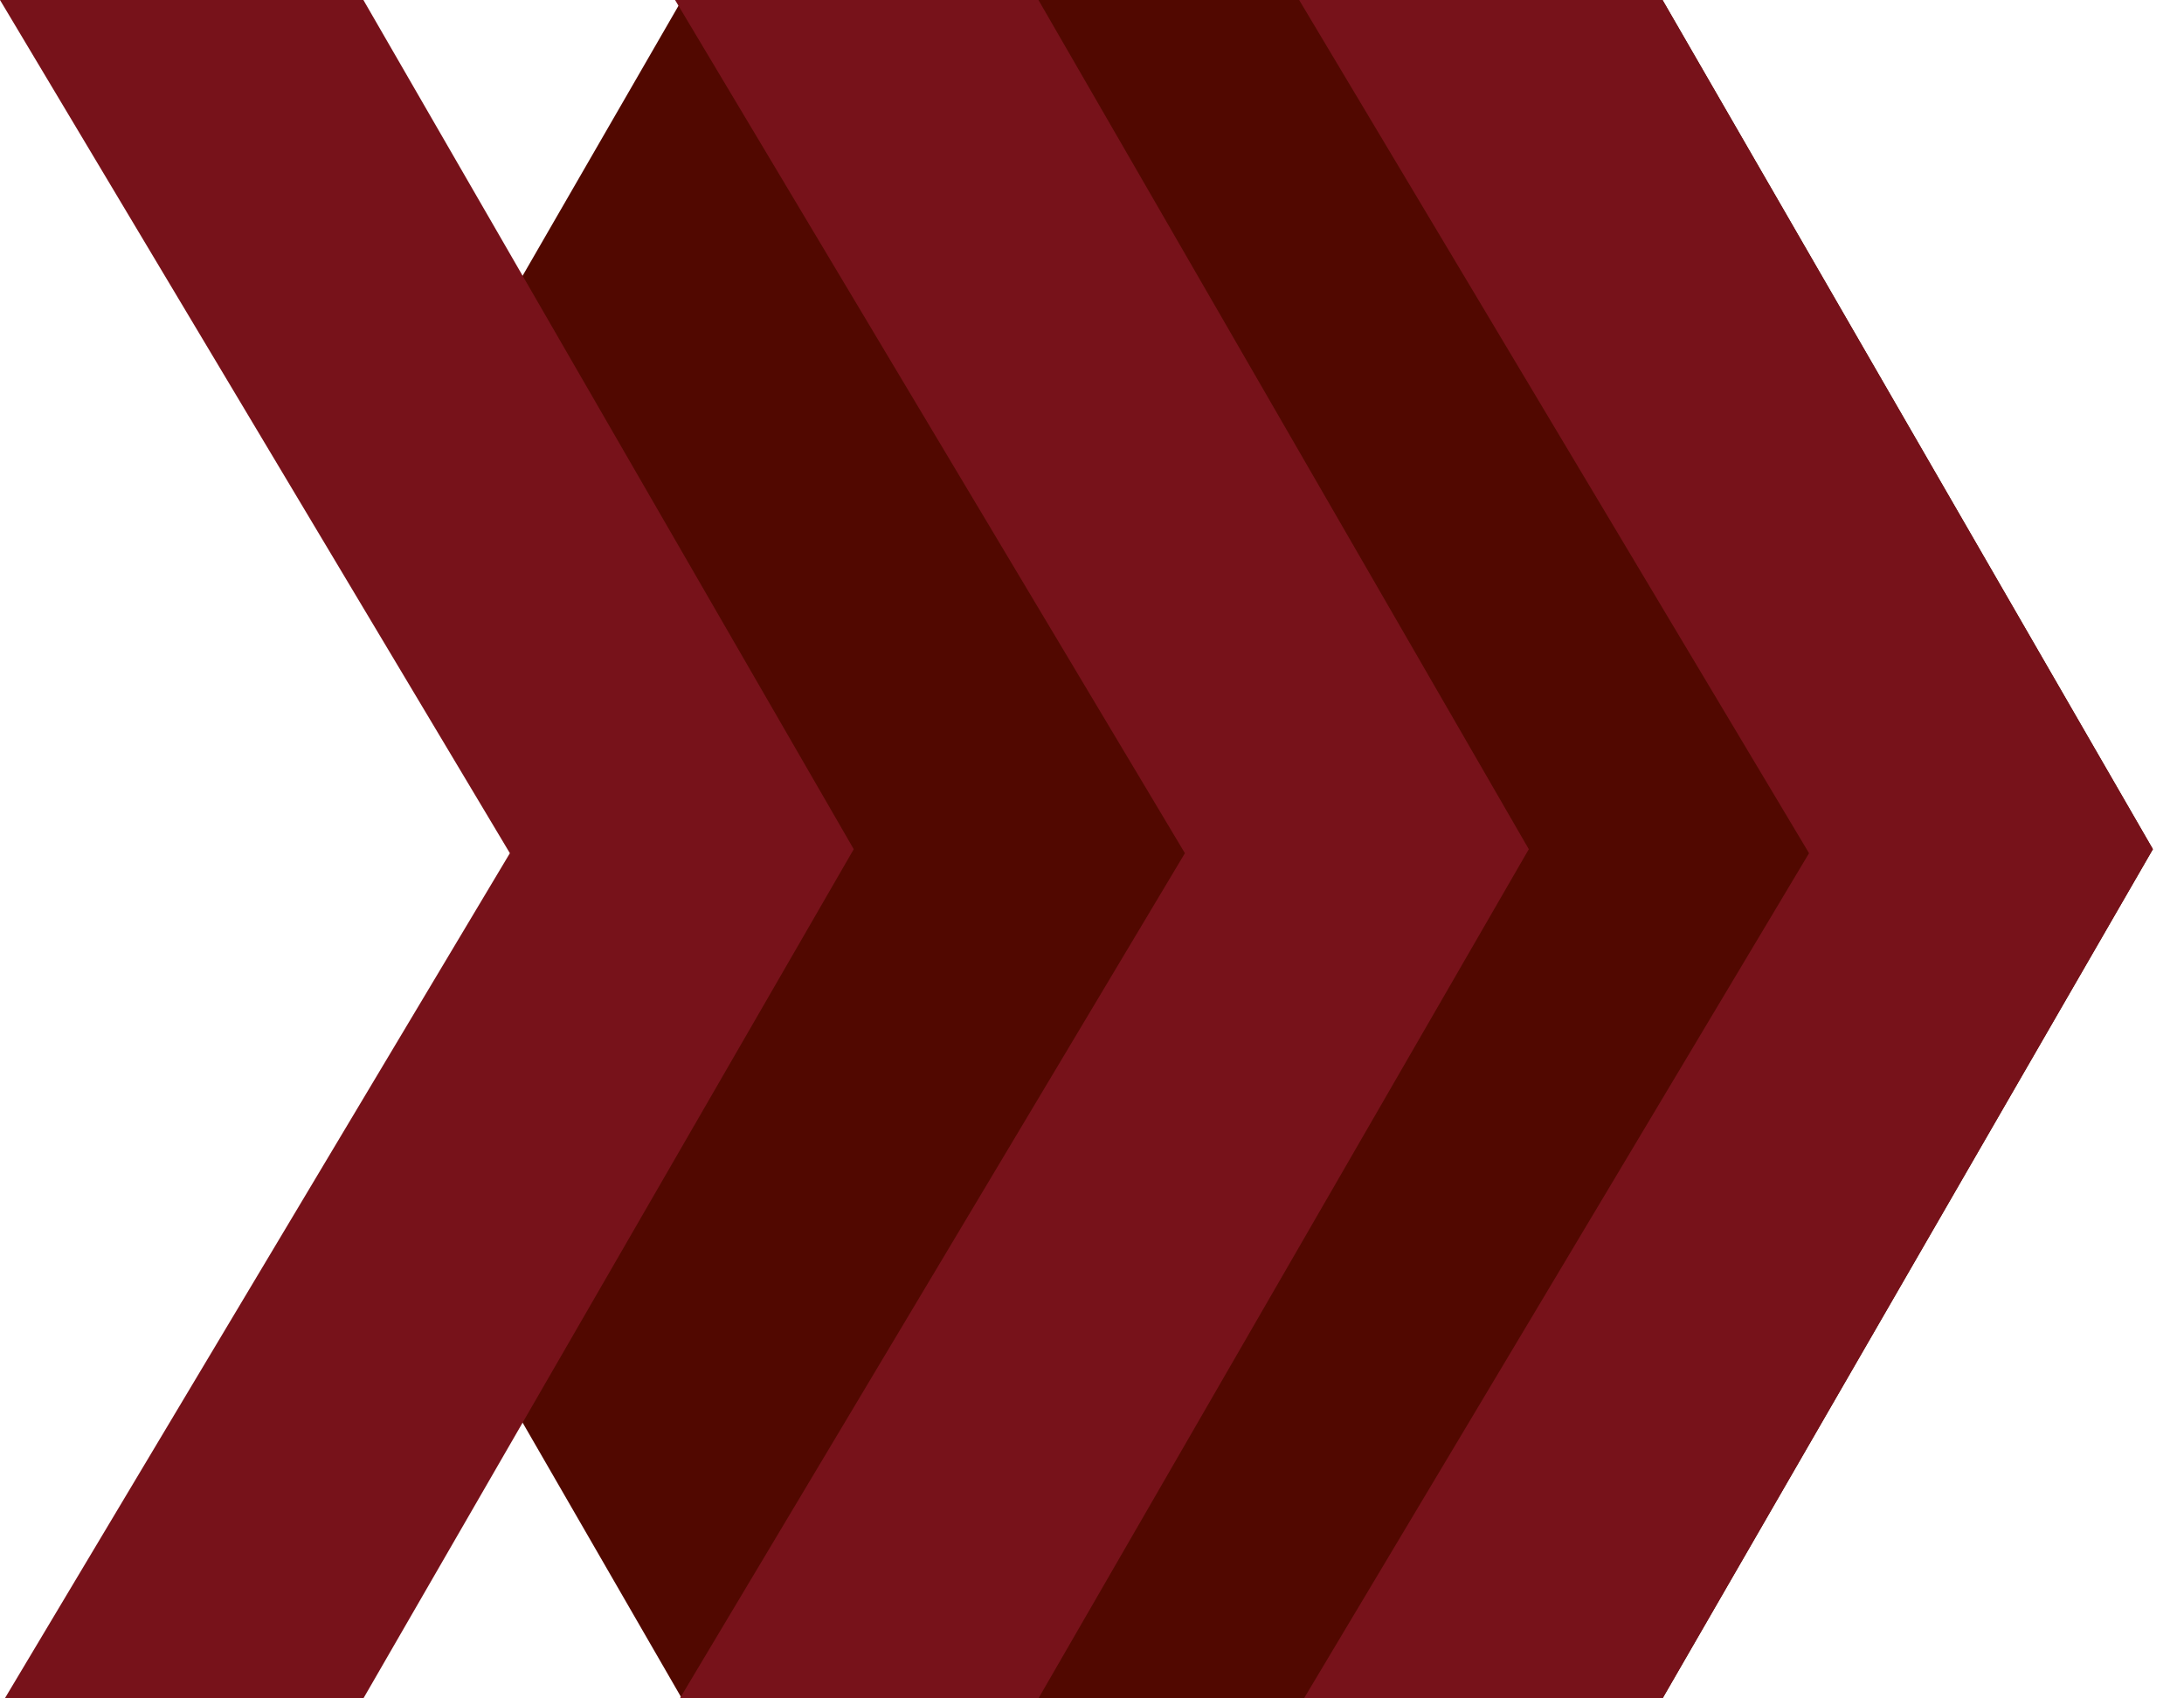 <svg width="54" height="42" viewBox="0 0 54 42" fill="none" xmlns="http://www.w3.org/2000/svg">
<path fill-rule="evenodd" clip-rule="evenodd" d="M41.107 42L53.231 21L41.107 0H16.858L12.793 7.042V34.958L16.858 42H41.107Z" fill="#510800"/>
<path fill-rule="evenodd" clip-rule="evenodd" d="M41.107 42L53.231 21L41.107 -4.11945e-07L32.122 -7.17233e-07L44.729 21.099L32.241 42L41.107 42Z" fill="#77121A"/>
<path fill-rule="evenodd" clip-rule="evenodd" d="M25.676 42L37.8 21L25.676 -4.11945e-07L16.691 -7.17232e-07L29.297 21.099L16.81 42L25.676 42Z" fill="#77121A"/>
<path fill-rule="evenodd" clip-rule="evenodd" d="M8.985 42L21.109 21L8.985 -4.11945e-07L-0 -7.17232e-07L12.607 21.099L0.119 42L8.985 42Z" fill="#77121A"/>
</svg>
